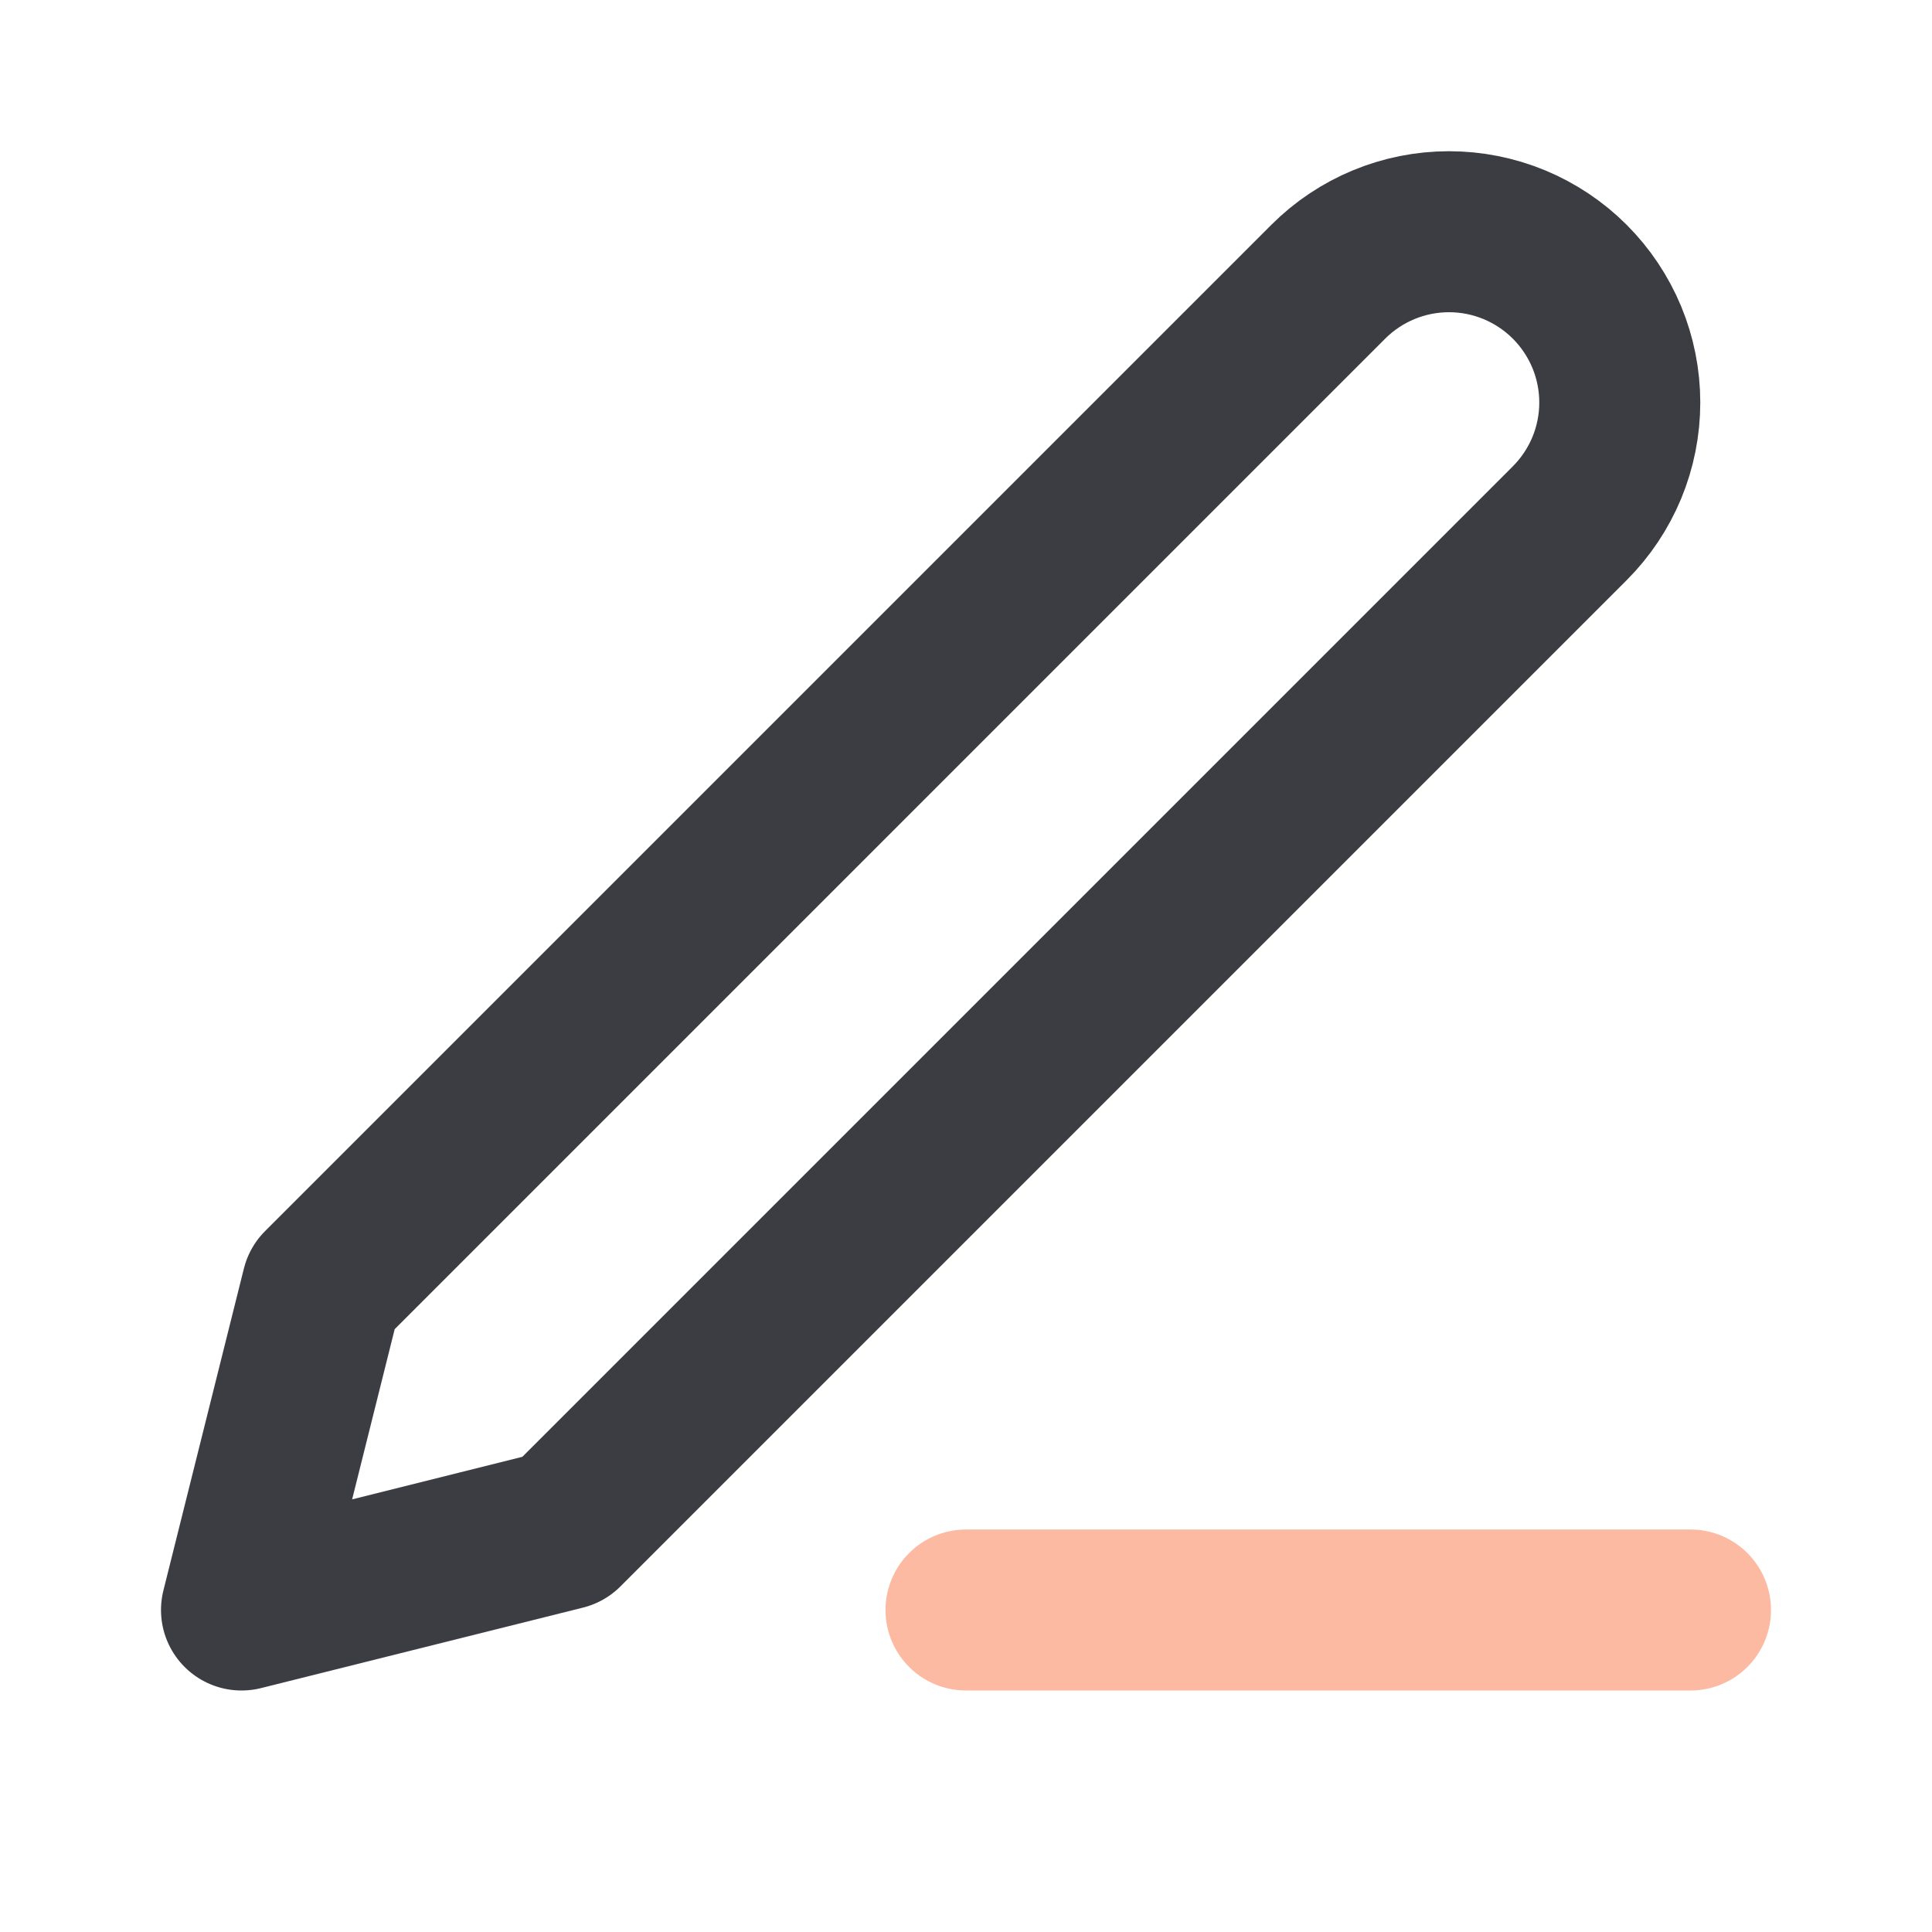 <svg width="48" height="48" viewBox="0 0 48 48" fill="none" xmlns="http://www.w3.org/2000/svg">
<path d="M24 40H42" stroke="#FDBAA3" stroke-width="4" stroke-linecap="round" stroke-linejoin="round"/>
<path d="M33 7C33.796 6.204 34.875 5.757 36 5.757C36.557 5.757 37.109 5.867 37.624 6.08C38.138 6.294 38.606 6.606 39 7C39.394 7.394 39.706 7.862 39.92 8.376C40.133 8.891 40.243 9.443 40.243 10C40.243 10.557 40.133 11.109 39.92 11.624C39.706 12.138 39.394 12.606 39 13L14 38L6 40L8 32L33 7Z" stroke="#3C3D43" stroke-width="4" stroke-linecap="round" stroke-linejoin="round"/>
</svg>
